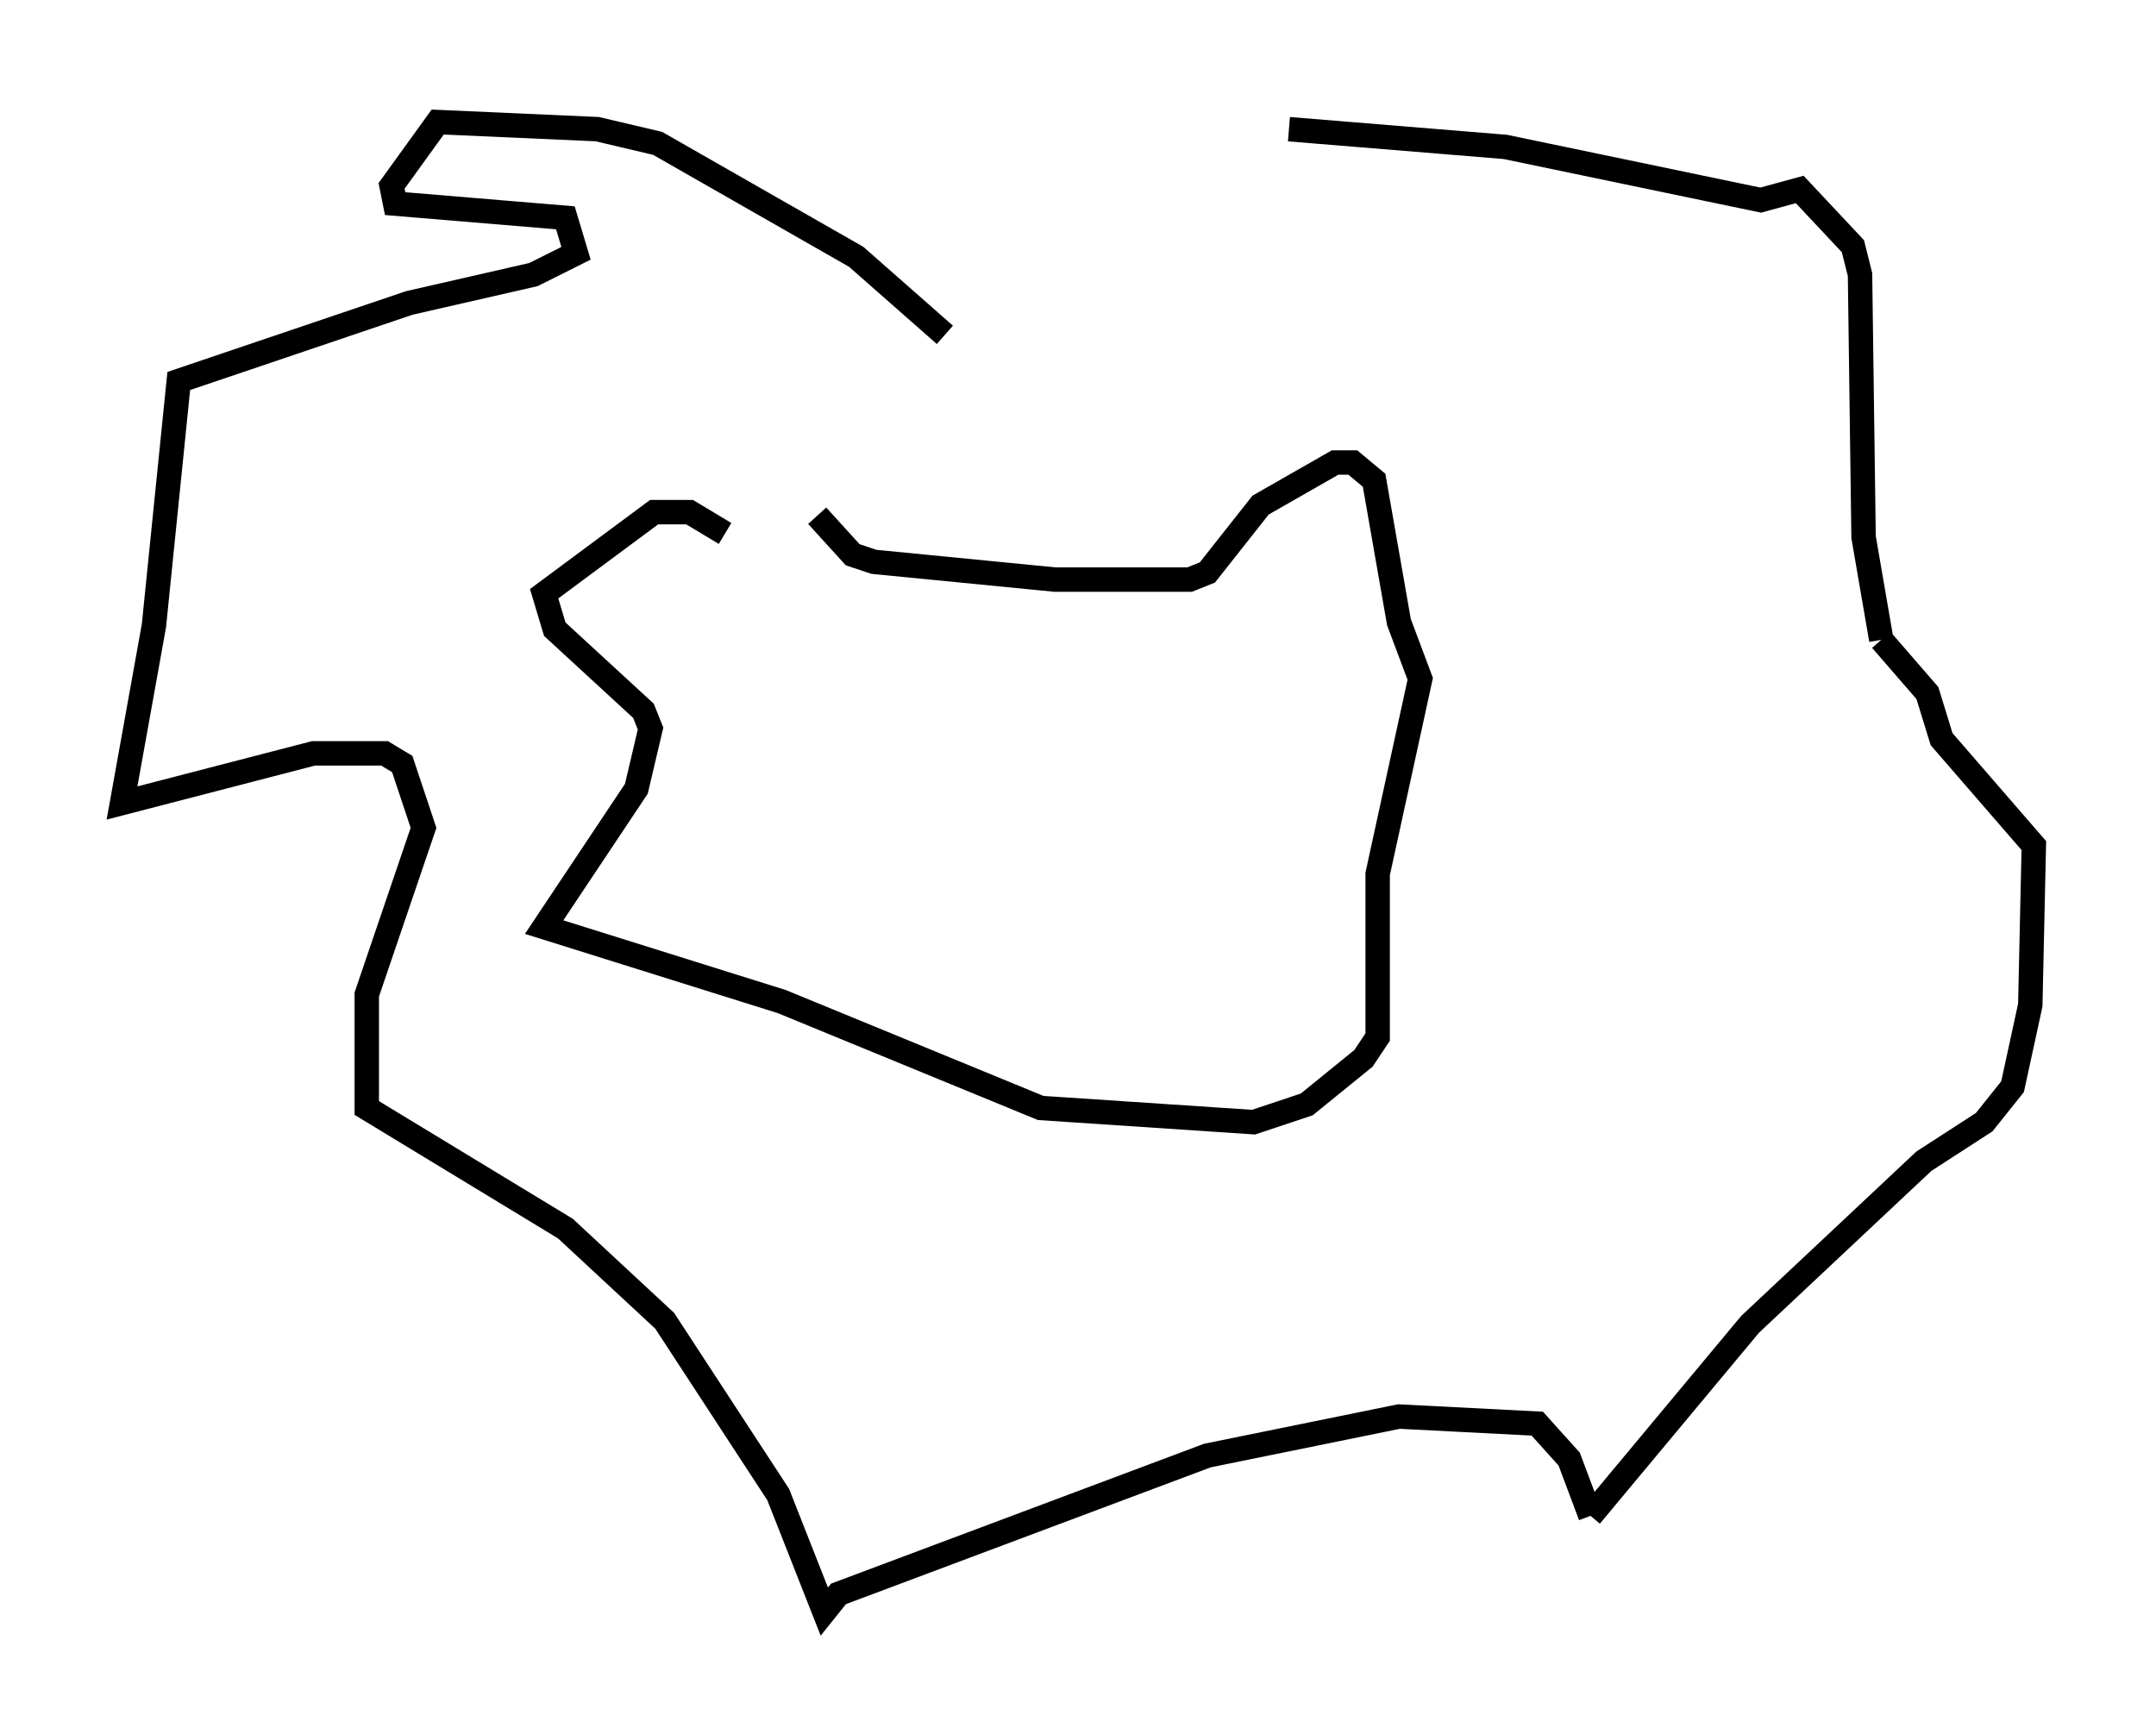 <?xml version="1.0" encoding="utf-8" ?>
<svg baseProfile="full" height="71.005" version="1.1" width="88.29" xmlns="http://www.w3.org/2000/svg" xmlns:ev="http://www.w3.org/2001/xml-events" xmlns:xlink="http://www.w3.org/1999/xlink"><defs /><rect fill="white" height="71.005" width="88.29" x="0" y="0" /><path d="M33.469, 22.866 m-3.777, -1.017 l-1.453, -0.872 -1.453, 0.0 l-4.503, 3.341 0.436, 1.453 l3.631, 3.341 0.291, 0.726 l-0.581, 2.469 -3.777, 5.665 l9.732, 3.05 10.603, 4.358 l8.715, 0.581 2.179, -0.726 l2.324, -1.888 0.581, -0.872 l0.0, -6.682 1.743, -7.989 l-0.872, -2.324 -1.017, -5.81 l-0.872, -0.726 -0.726, 0.0 l-3.05, 1.743 -2.179, 2.76 l-0.726, 0.291 -5.52, 0.0 l-7.408, -0.726 -0.872, -0.291 l-1.453, -1.598 m5.229, -7.408 l-3.631, -3.196 -8.134, -4.648 l-2.469, -0.581 -6.536, -0.291 l-1.888, 2.615 0.145, 0.726 l6.972, 0.581 0.436, 1.453 l-1.743, 0.872 -5.084, 1.162 l-9.441, 3.196 -1.017, 10.022 l-1.307, 7.263 7.844, -2.034 l2.905, 0.0 0.726, 0.436 l0.872, 2.615 -2.324, 6.827 l0.0, 4.648 8.134, 4.939 l4.067, 3.777 4.648, 7.117 l1.888, 4.793 0.581, -0.726 l15.106, -5.665 7.844, -1.598 l5.665, 0.291 1.307, 1.453 l0.872, 2.324 m0.0, 0.0 l6.536, -7.844 7.117, -6.682 l2.469, -1.598 1.162, -1.453 l0.726, -3.341 0.145, -6.536 l-3.777, -4.358 -0.581, -1.888 l-1.888, -2.179 m0.0, 0.0 l-0.726, -4.212 -0.145, -10.749 l-0.291, -1.162 -2.179, -2.324 l-1.598, 0.436 -10.458, -2.179 l-8.86, -0.726 " fill="none" stroke="black" stroke-width="1" /></svg>